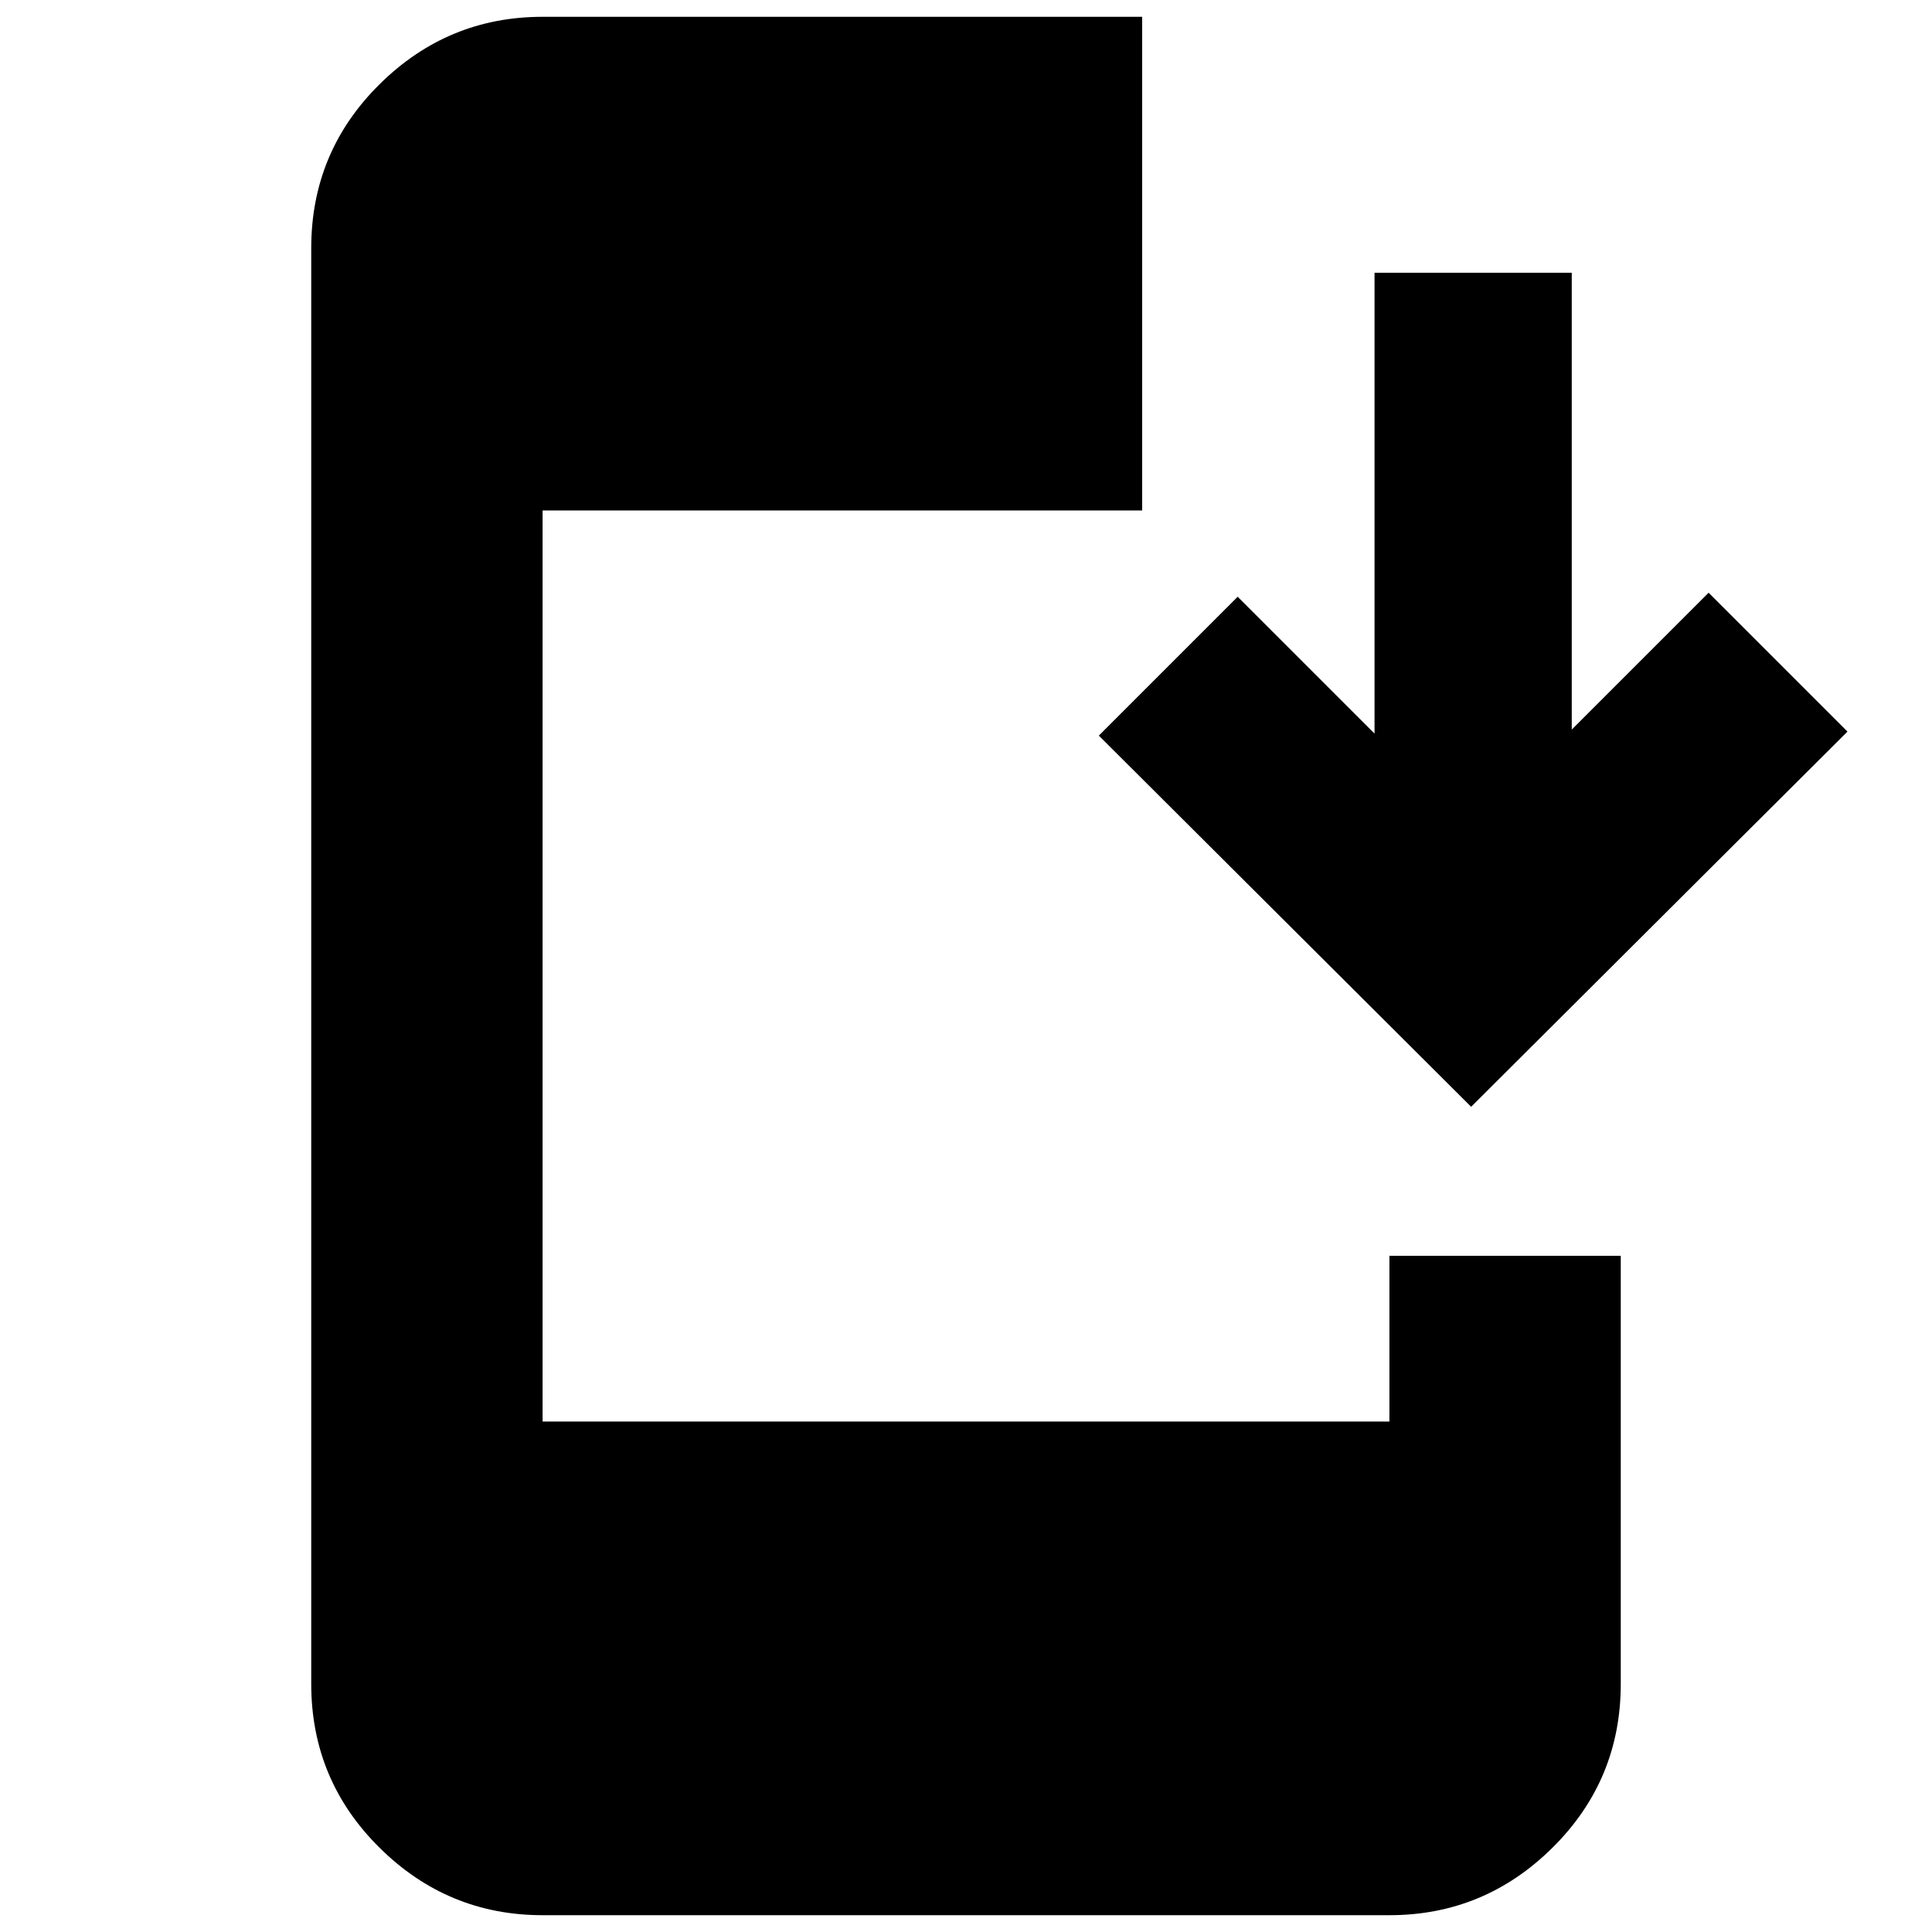 <svg xmlns="http://www.w3.org/2000/svg" height="20" viewBox="0 -960 960 960" width="20"><path d="M269.61-8.35q-47.21 0-81.08-33.59-33.88-33.59-33.88-81.36v-713.4q0-47.77 33.88-81.36 33.87-33.59 81.08-33.59h297.91v245.3H269.61v452.7h420.78V-336h114.96v212.7q0 47.77-33.88 81.36Q737.6-8.35 690.39-8.35H269.61ZM731-410.04 546-594.48l69-69 68 68v-229h98v227l68-68 69 69-187 186.44Z"/></svg>